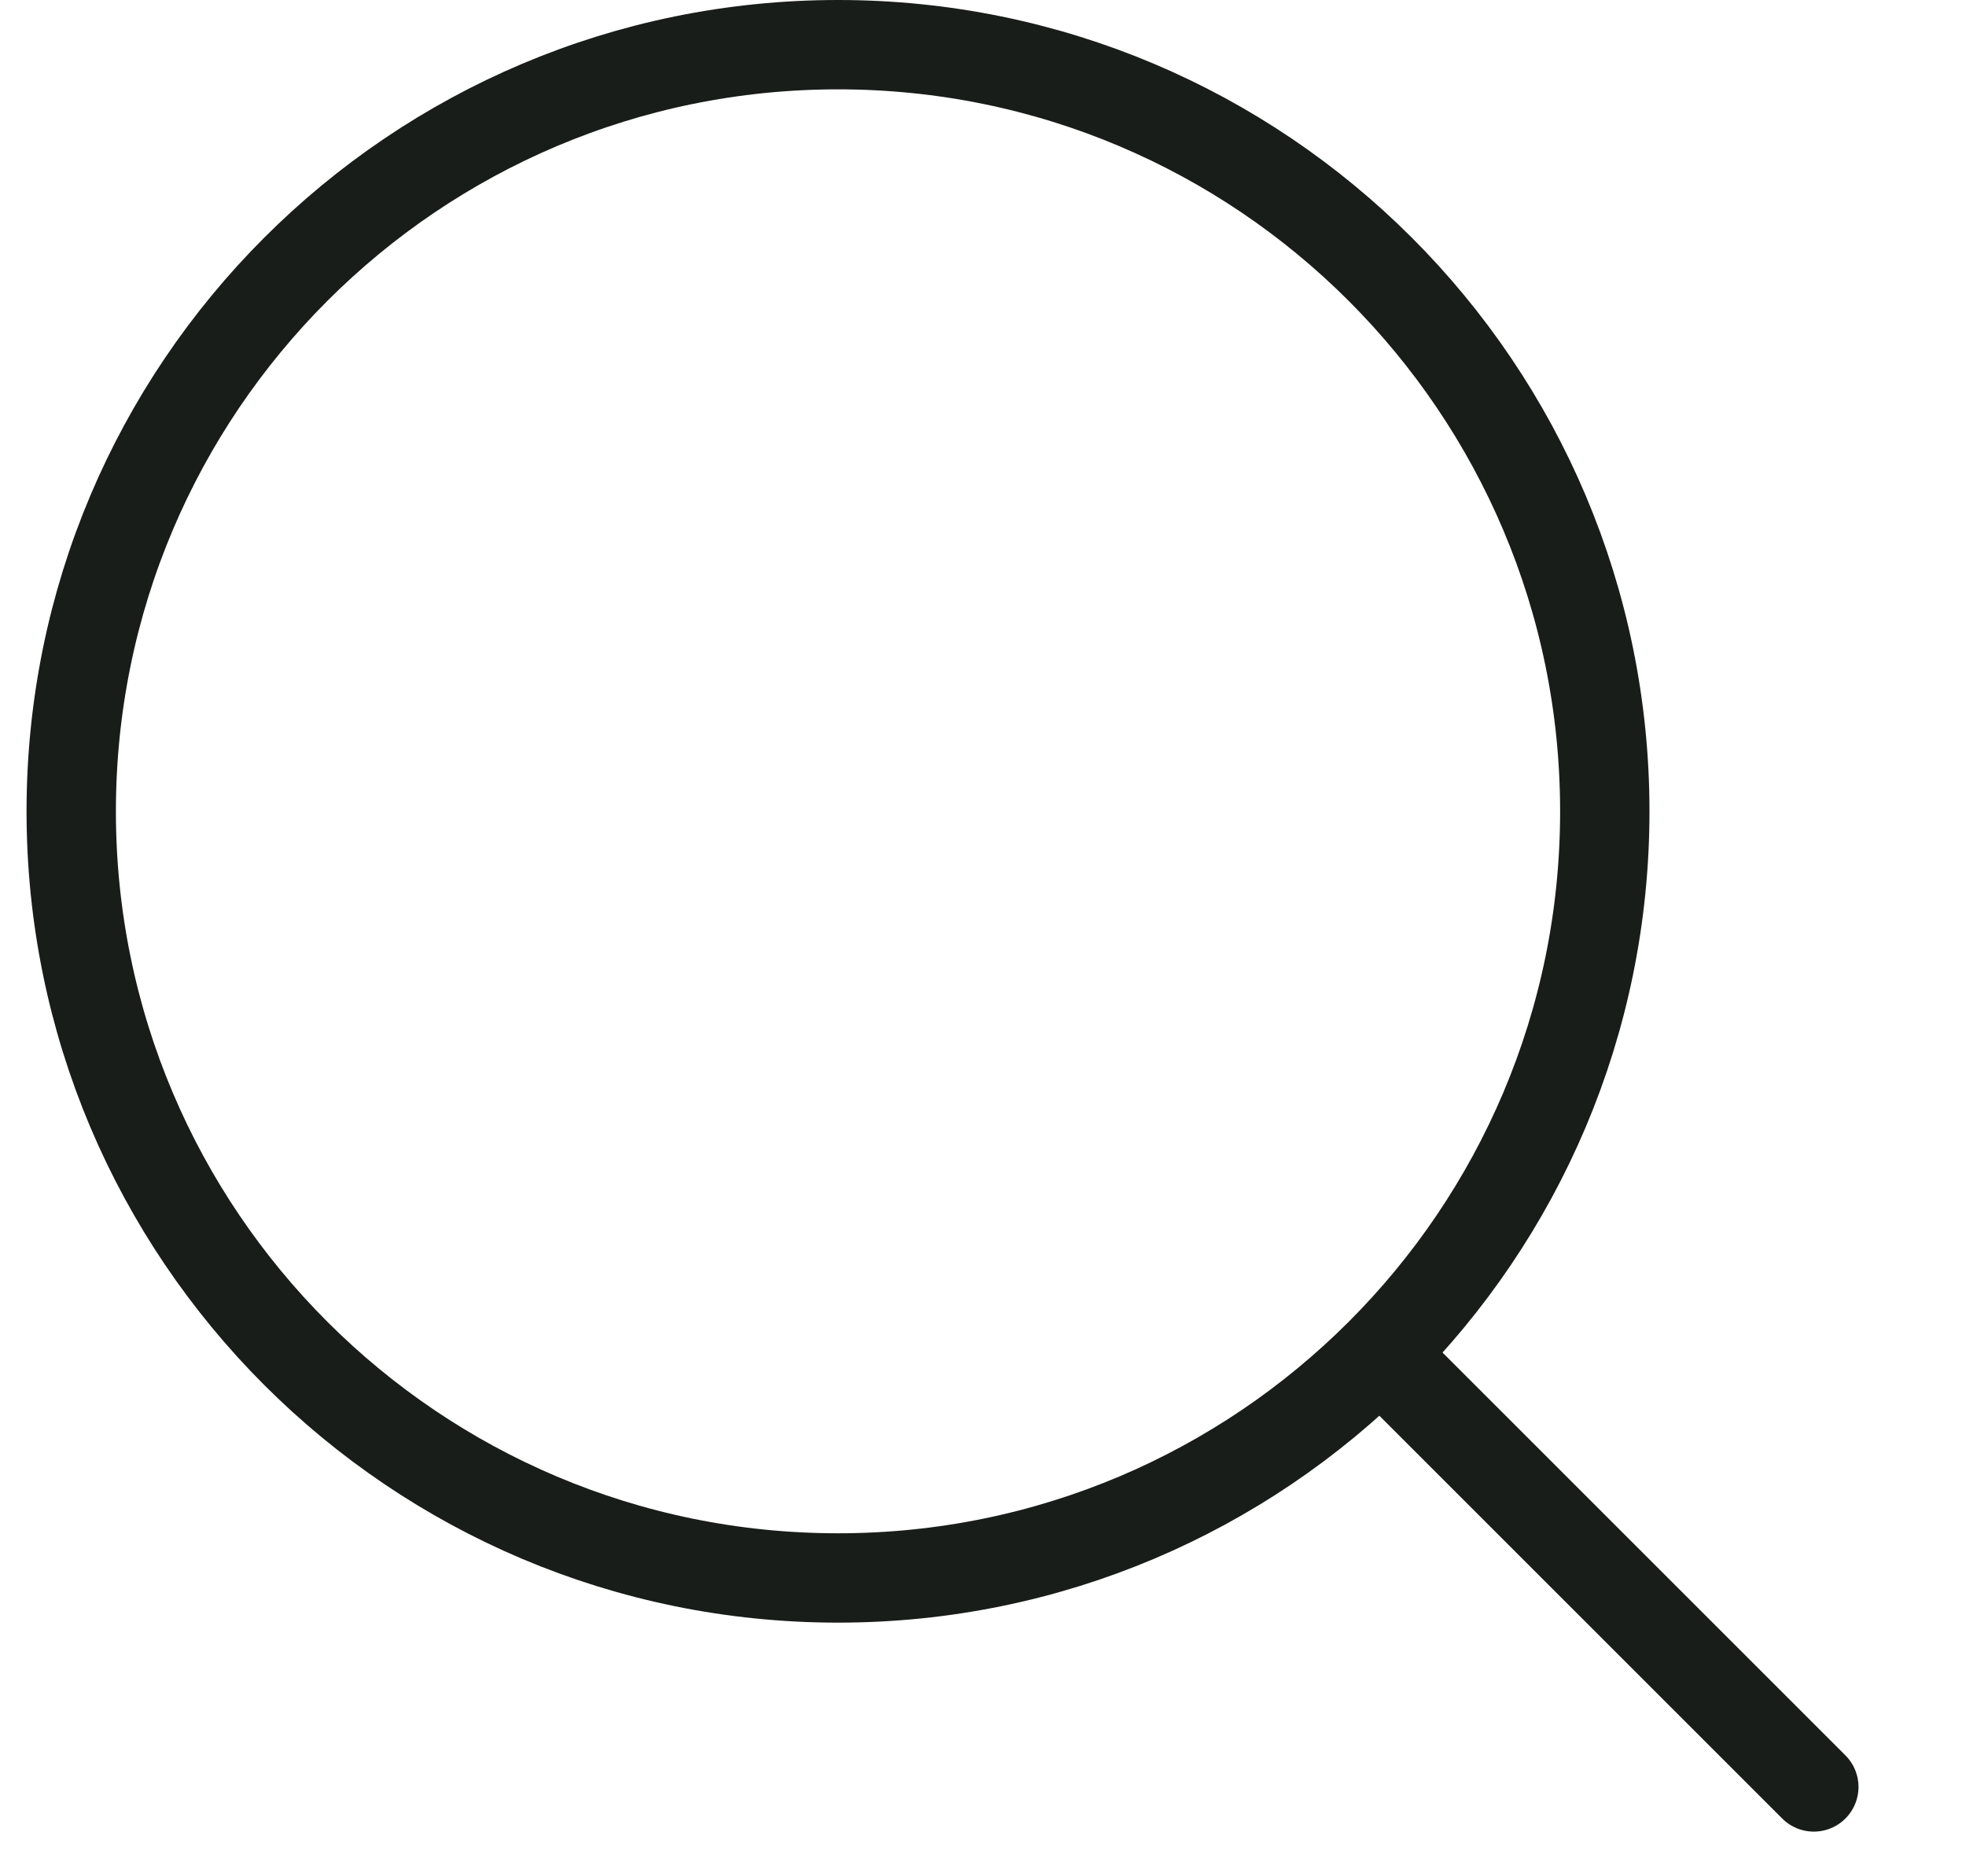 <svg width="22" height="21" viewBox="0 0 22 21" fill="none" xmlns="http://www.w3.org/2000/svg">
<g clip-path="url(#clip0_16130_295)">
<path d="M17.958 9.081C17.958 13.82 14.117 17.661 9.378 17.661C4.639 17.661 0.797 13.82 0.797 9.081C0.797 4.342 4.639 0.5 9.378 0.5C14.117 0.5 17.958 4.342 17.958 9.081Z" stroke="#181D19"/>
<path d="M20.297 20L15.531 15.234" stroke="#181D19" stroke-linecap="round"/>
</g>
<defs>
<clipPath id="clip0_16130_295">
<rect width="21" height="21" fill="white" transform="translate(0.297)"/>
</clipPath>
</defs>
</svg>
